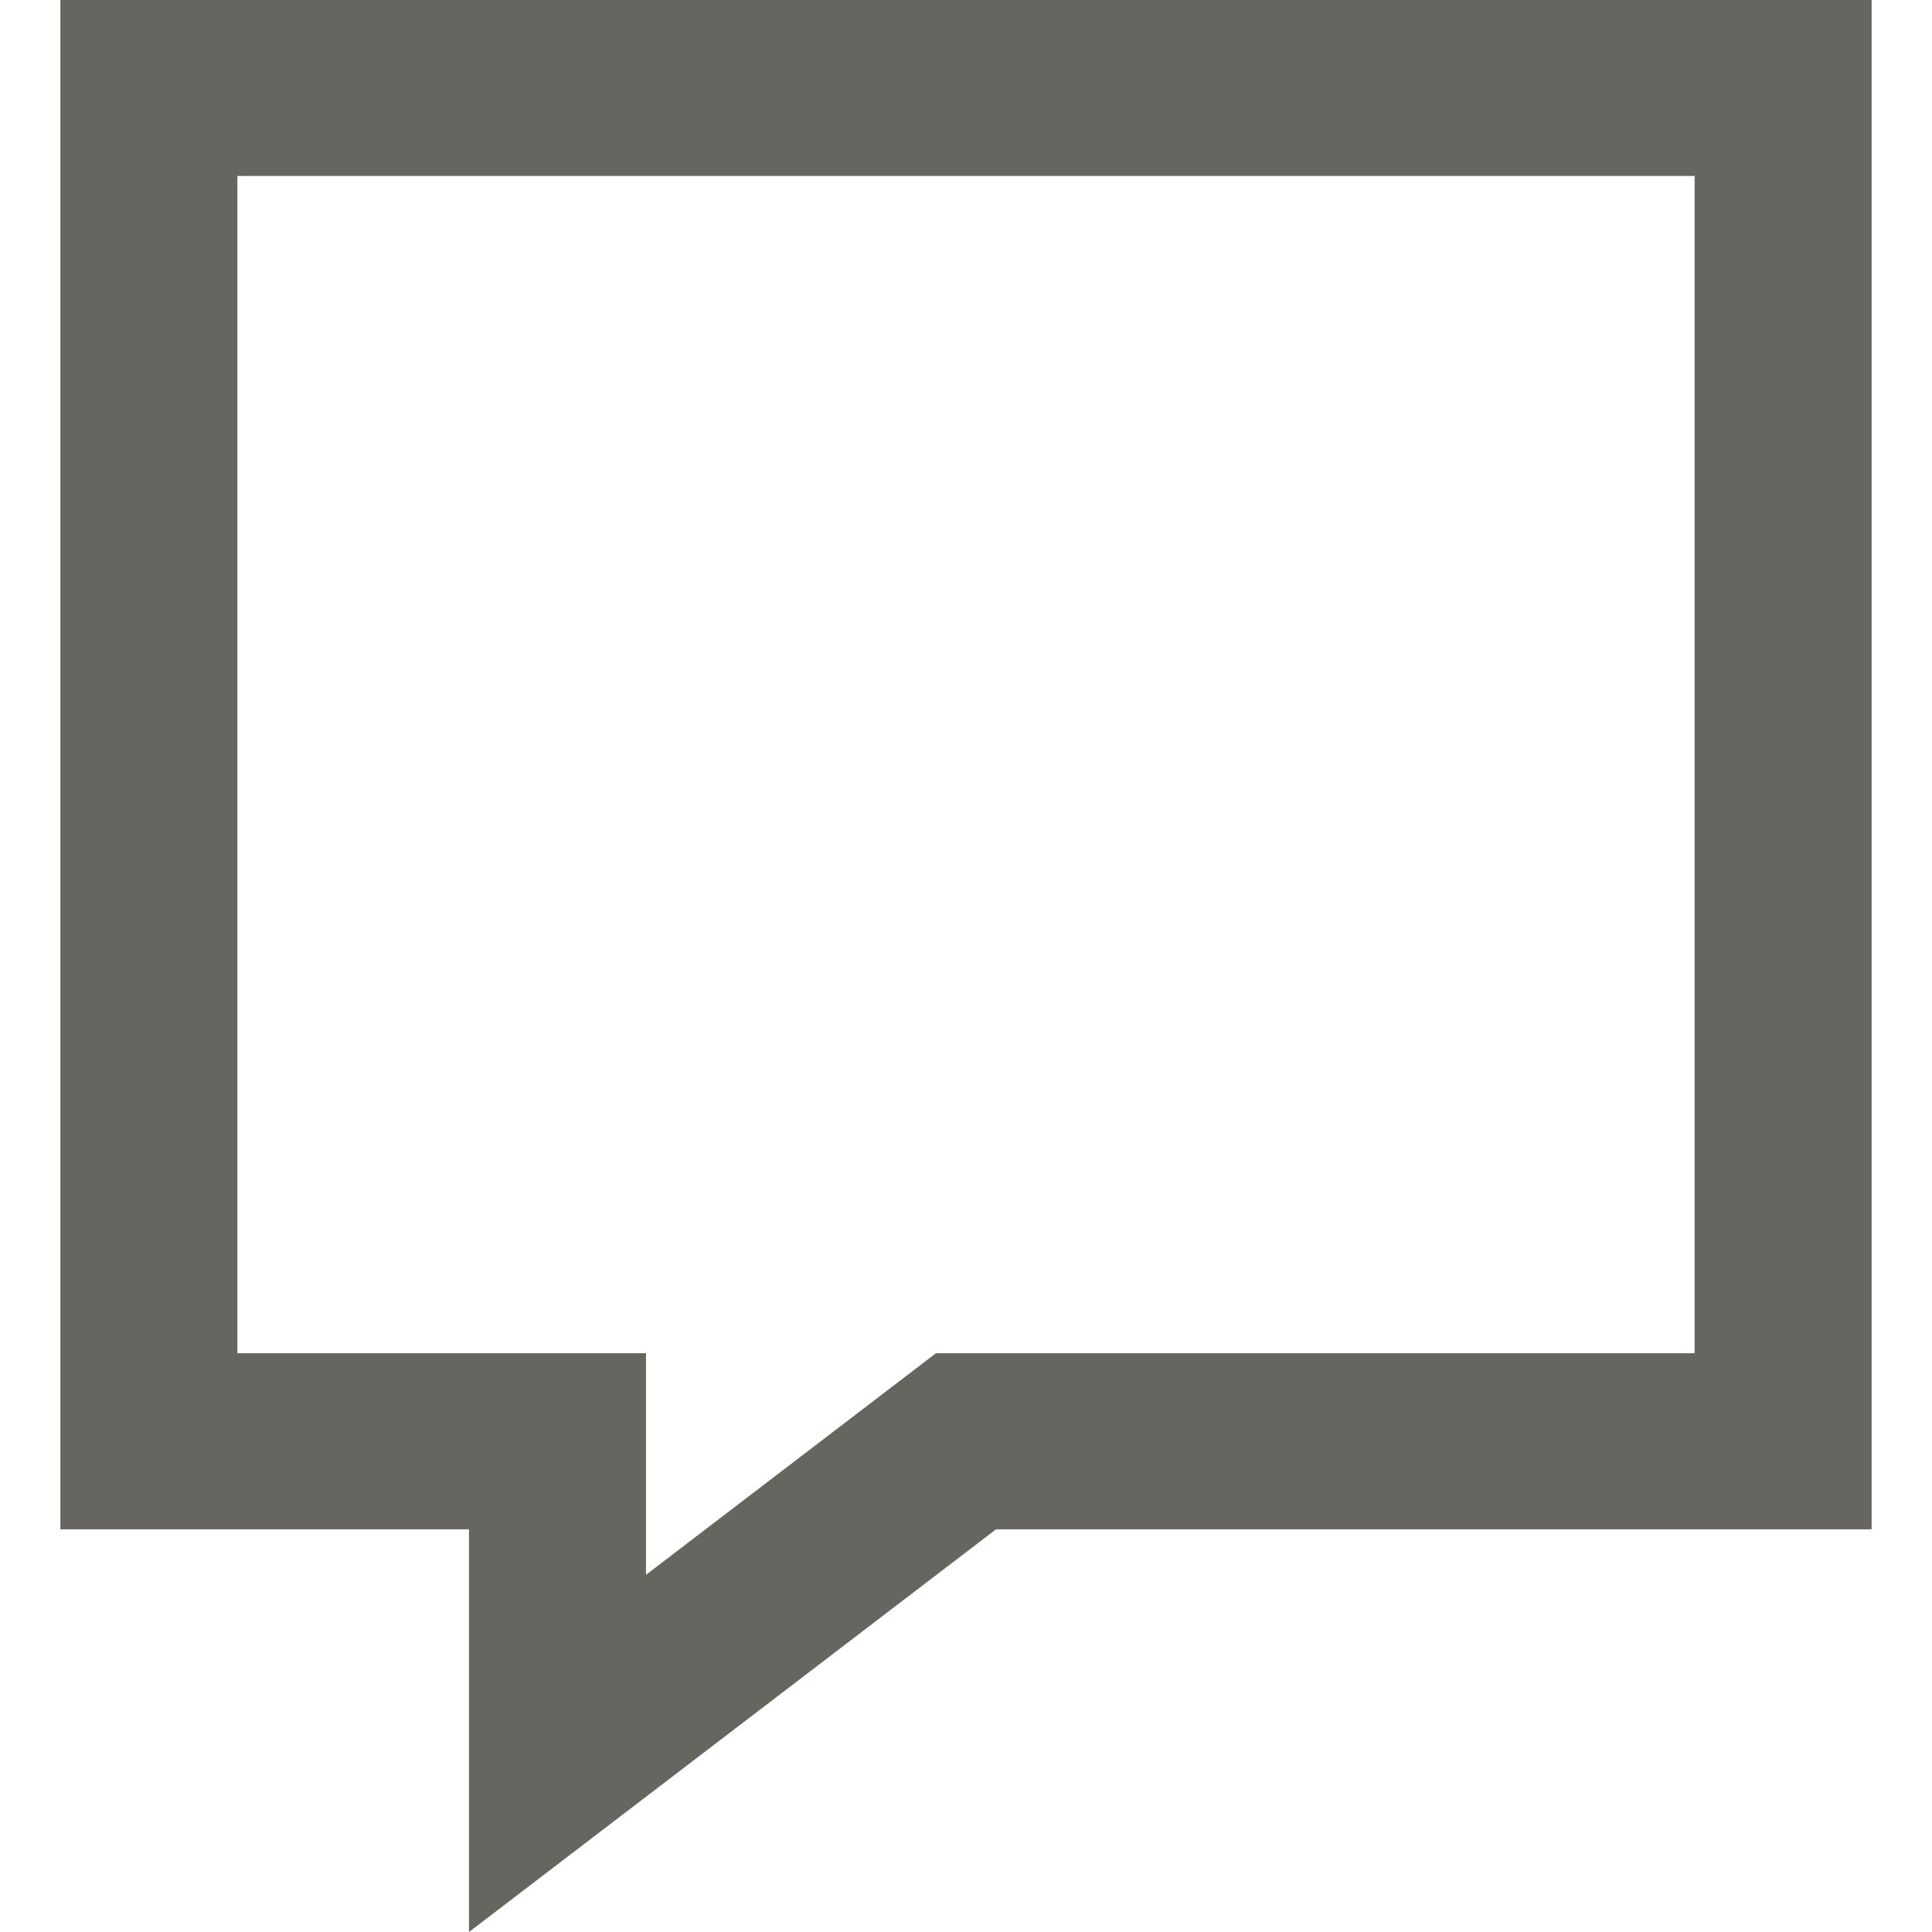 <svg width="16" height="16" viewBox="0 0 16 16" fill="none" xmlns="http://www.w3.org/2000/svg">
<path fill-rule="evenodd" clip-rule="evenodd" d="M0.5 0L15.5 1.20911e-05V12.665L8.249 12.665L3.884 16V12.665H0.5V0ZM1.966 1.457V11.207H5.35V13.042L7.751 11.207L14.034 11.207V1.457L1.966 1.457Z" fill="#676560"/>
</svg>
